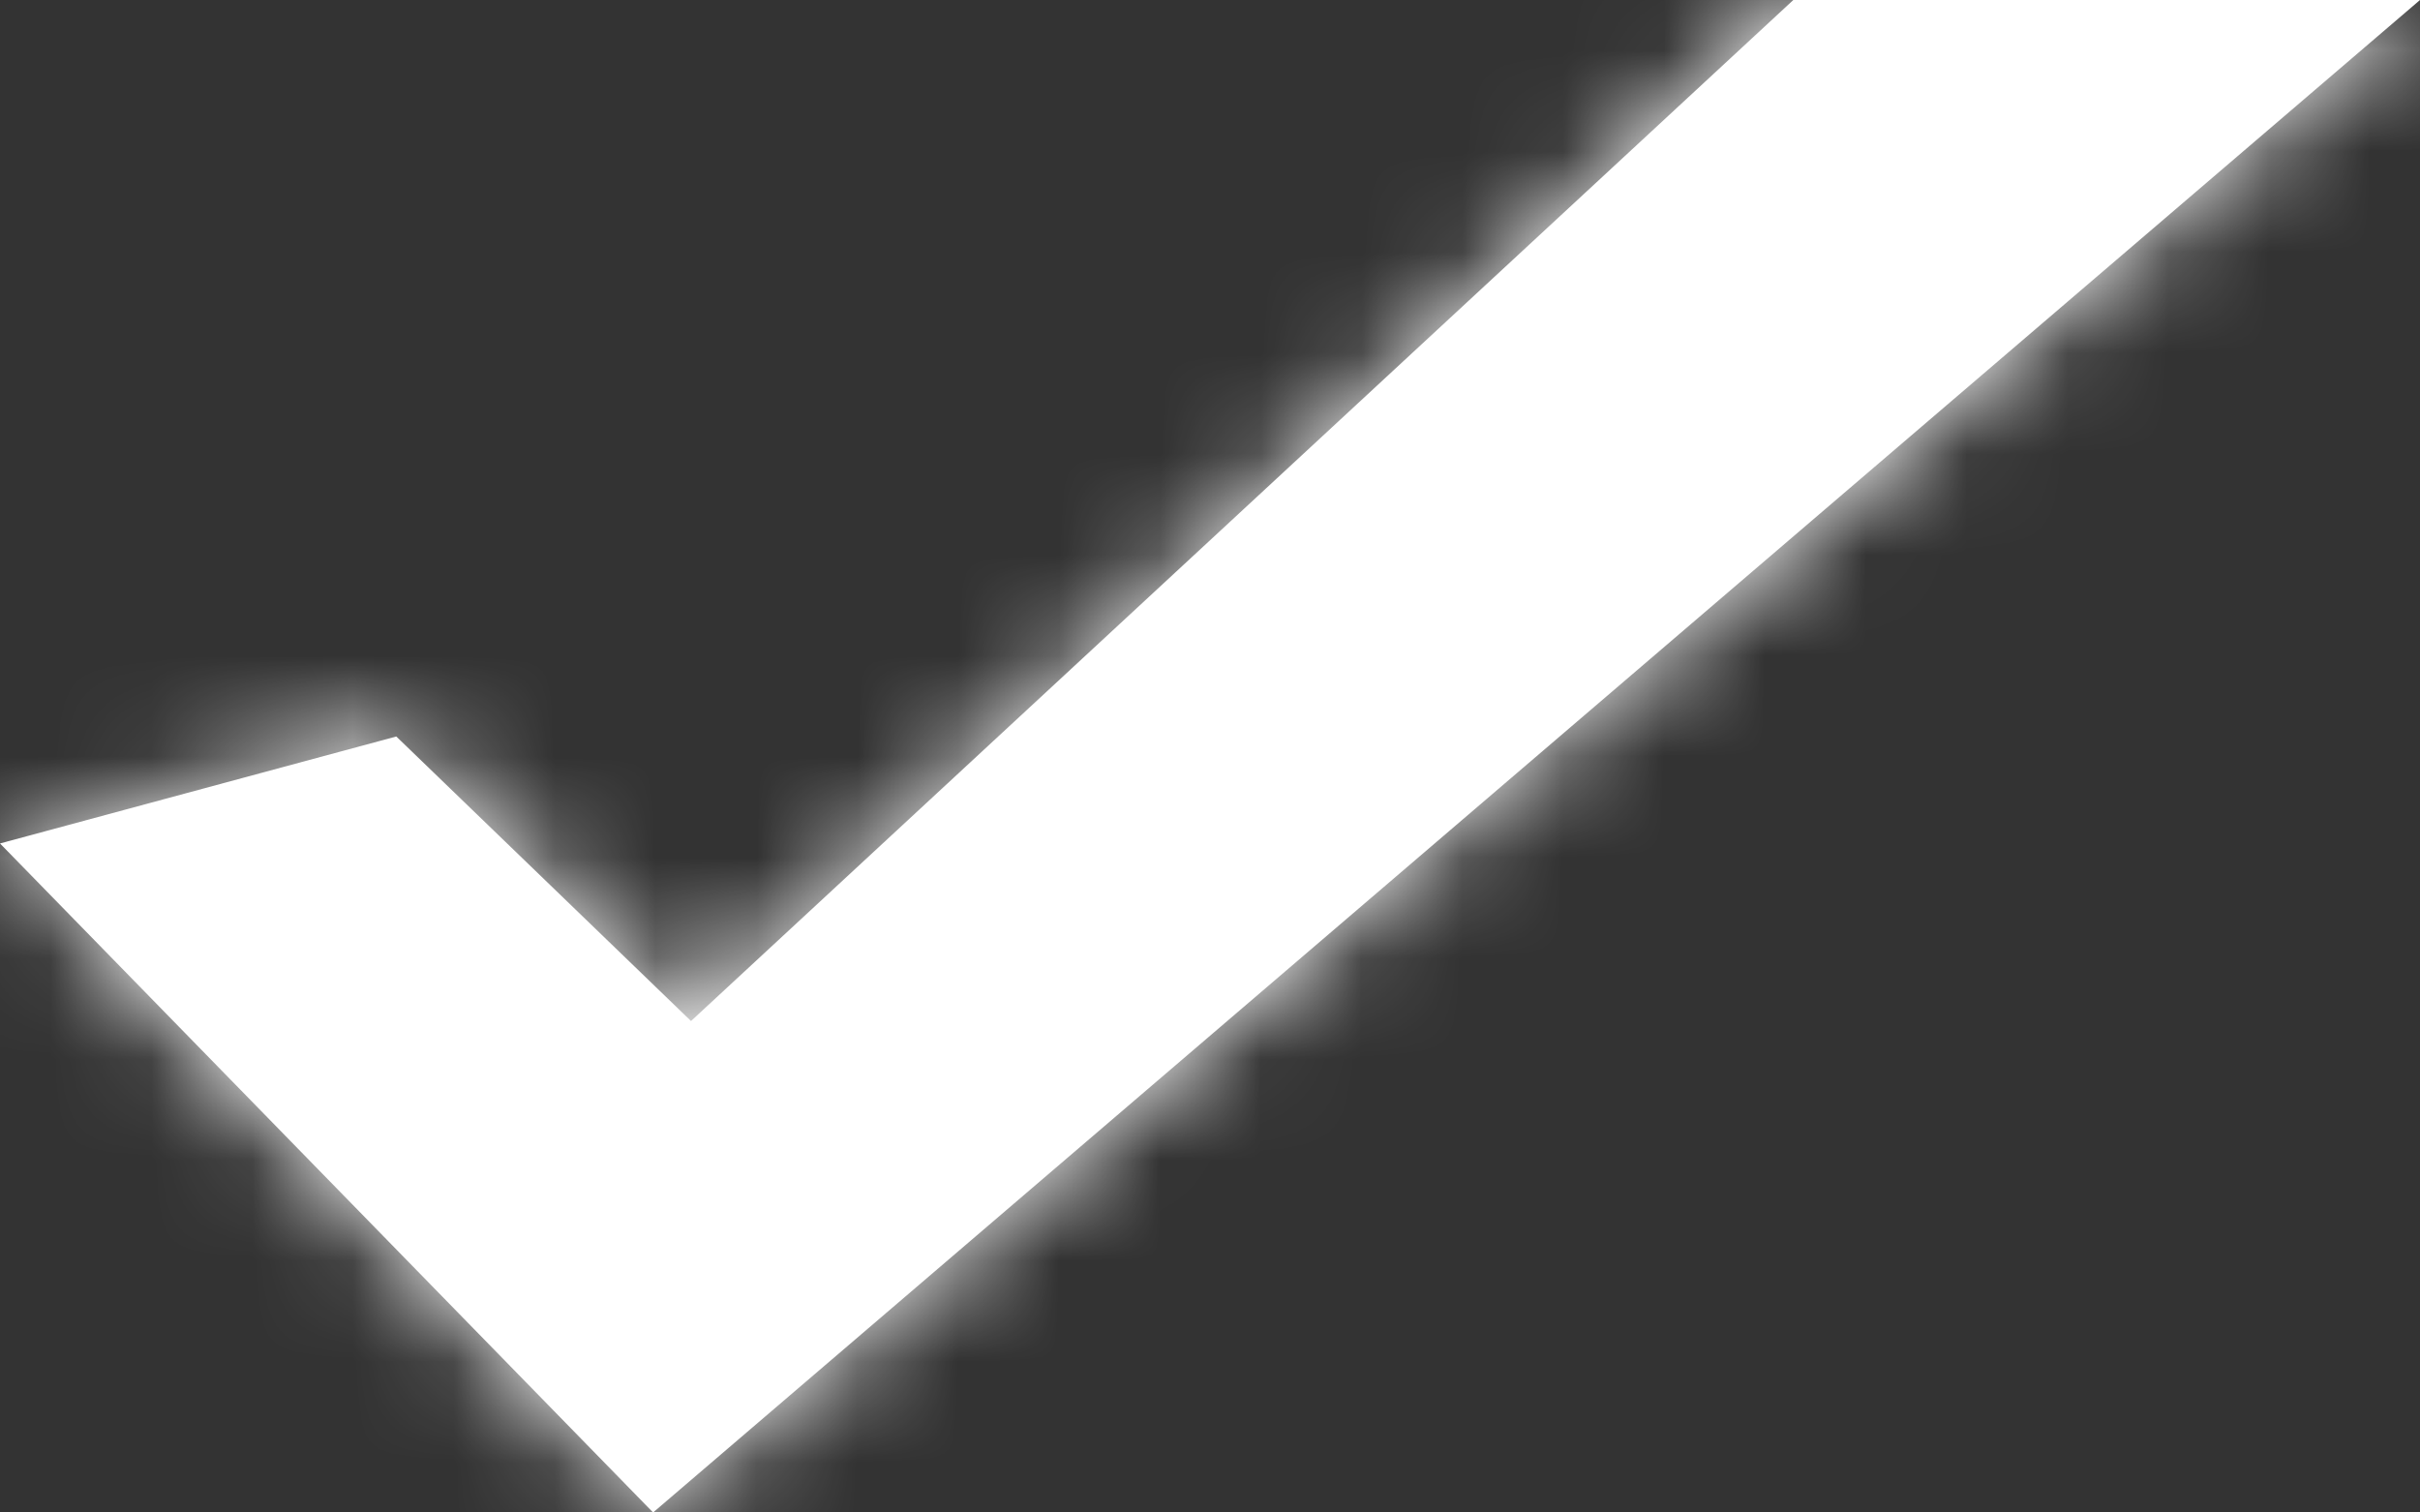 <svg xmlns="http://www.w3.org/2000/svg" xmlns:xlink="http://www.w3.org/1999/xlink" width="24" height="15" viewBox="0 0 24 15">
    <rect x="0" y="0" width="24" height="15" fill="#333333" stroke="none"/>
    <defs>
        <path id="a" d="M0 8.365l3.93-1.061 2.923 2.822L17.785 0H24L6.477 15z"/>
    </defs>
    <g fill="none" fill-rule="evenodd">
        <mask id="b" fill="#fff">
            <use xlink:href="#a"/>
        </mask>
        <use fill="#FFF" xlink:href="#a"/>
        <g fill="#fff" mask="url(#b)">
            <path d="M0-5h24v24H0z"/>
        </g>
    </g>
</svg>
